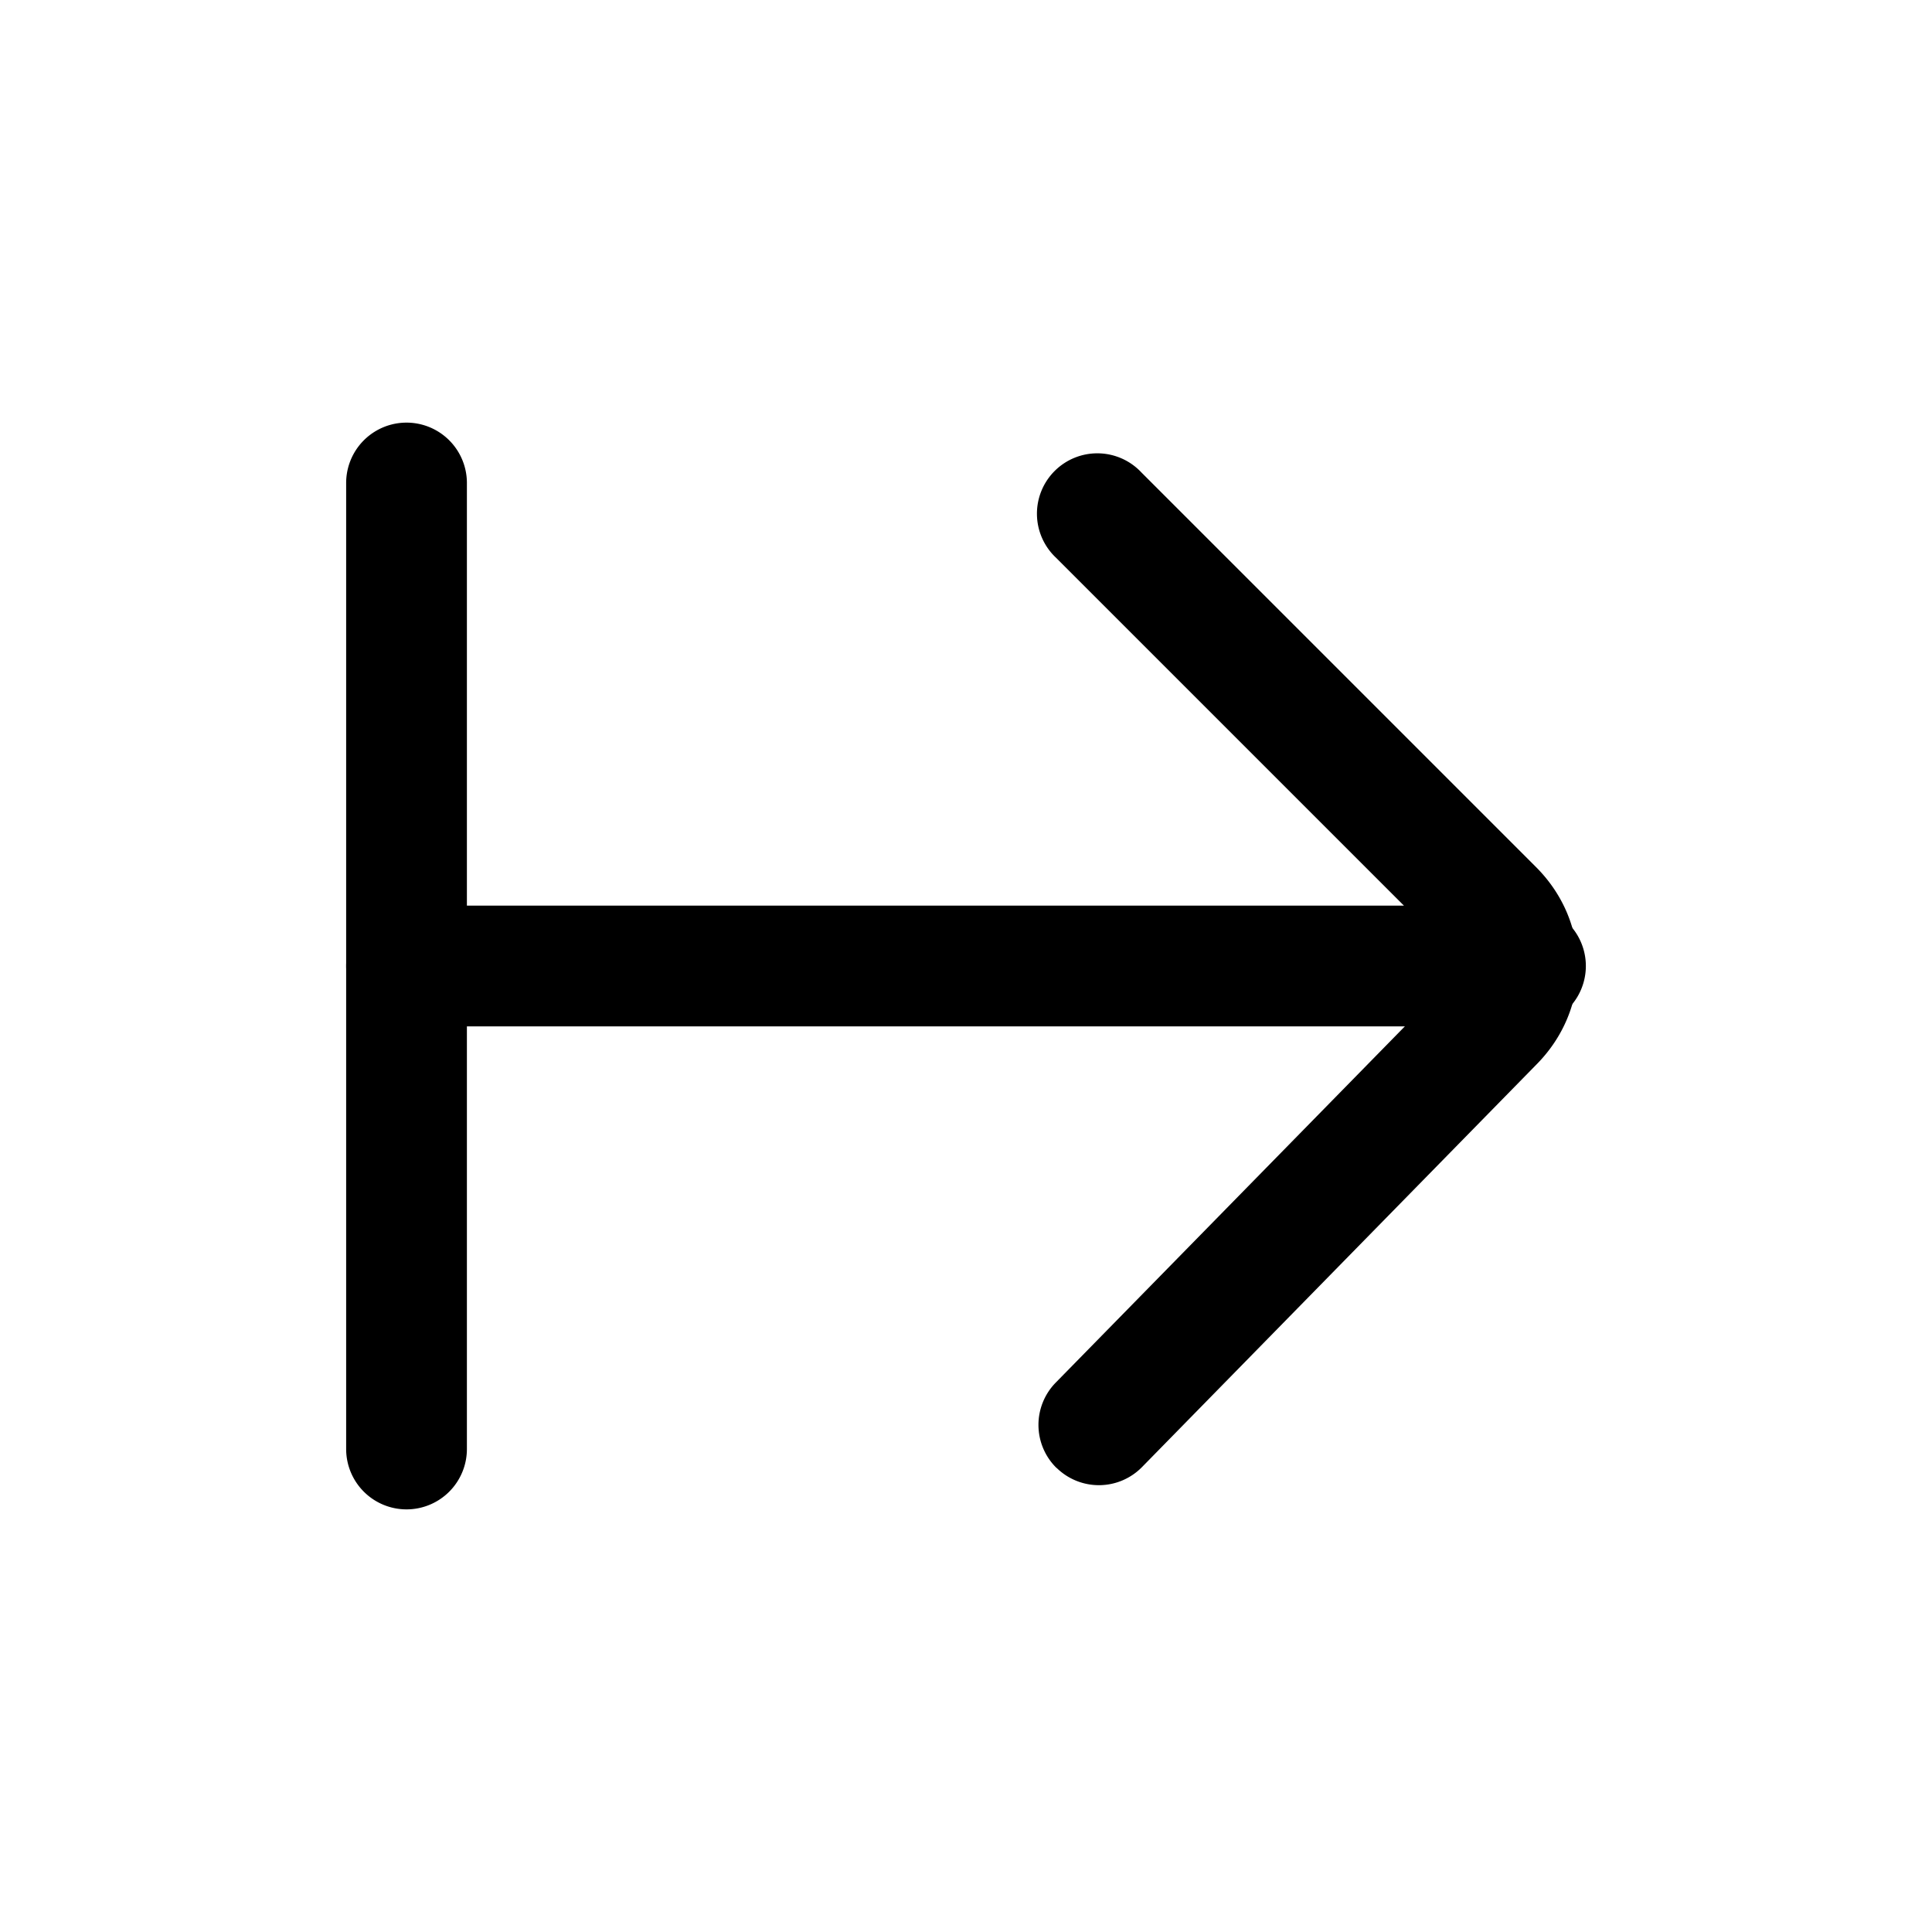 <svg xmlns="http://www.w3.org/2000/svg" fill="none" viewBox="0 0 24 24">
  <path fill="#000" d="M4.3 12a.75.75 0 0 1 .75-.75h13.9a.75.75 0 1 1 0 1.5H5.05A.75.75 0 0 1 4.3 12"/>
  <path fill="#000" d="M13.125 18.236a.75.75 0 0 1-.01-1.061l4.905-5.005a.24.24 0 0 0 .08-.17.24.24 0 0 0-.08-.17l-4.9-4.9a.75.75 0 1 1 1.06-1.06l4.9 4.9c.692.691.693 1.764.003 2.457l-4.897 4.998a.75.75 0 0 1-1.06.01Zm-8.075.514A.75.75 0 0 1 4.3 18V6a.75.75 0 0 1 1.5 0v12a.75.75 0 0 1-.75.75"/>
</svg>
